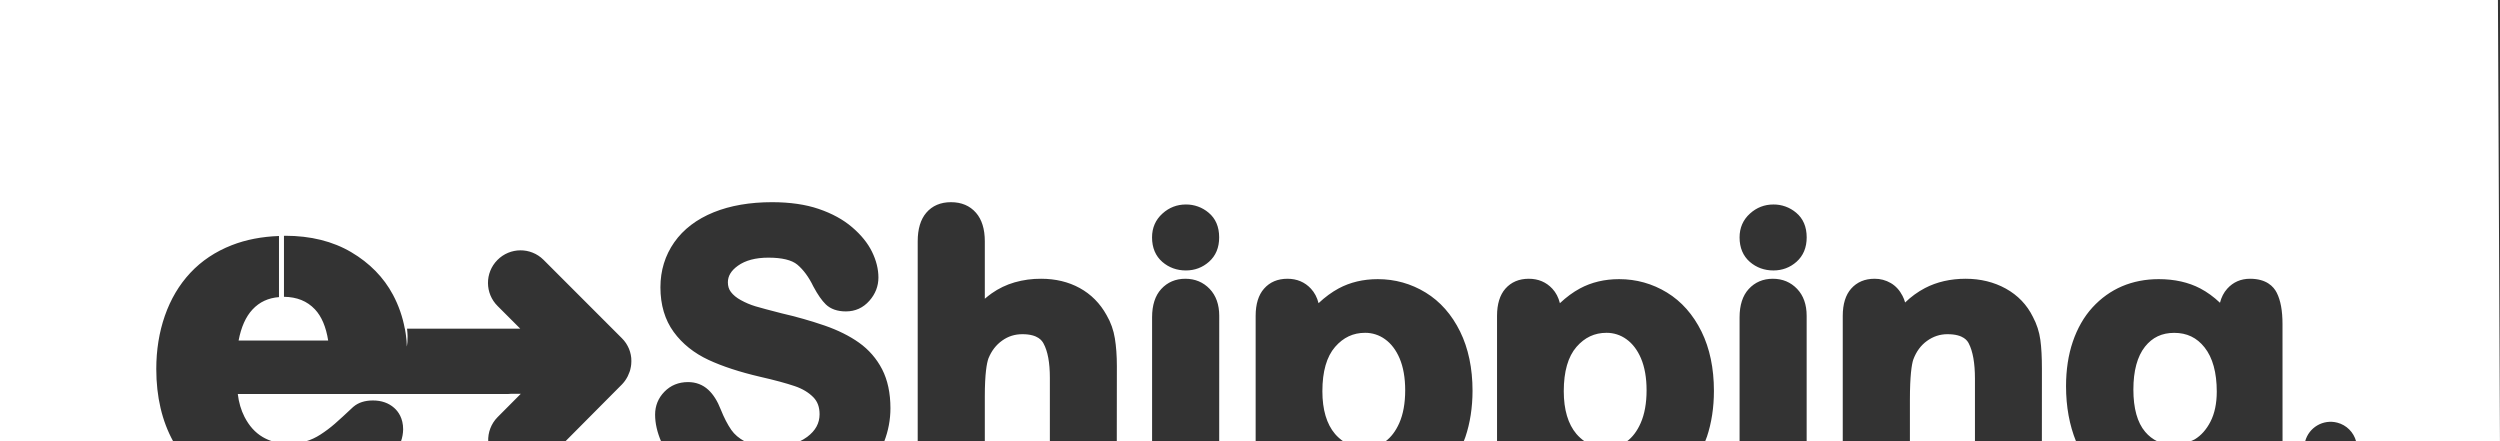 <?xml version="1.0" encoding="utf-8"?>
<!-- Generator: Adobe Illustrator 23.0.1, SVG Export Plug-In . SVG Version: 6.00 Build 0)  -->
<svg version="1.1" id="Capa_1" xmlns="http://www.w3.org/2000/svg" xmlns:xlink="http://www.w3.org/1999/xlink" x="0px" y="0px"
	 viewBox="0 0 6529.9 1152.2" style="enable-background:new 0 0 6529.9 1152.2;" xml:space="preserve">
<rect x="0" y="0" width="6529.9" height="1152.2" fill="#333333" stroke="none"/>
<style type="text/css">
	.st0{fill:#FFFFFF;}
</style>
<title>Big logo</title>
<g id="Layer_2">
	<g id="Layer_1-2">
		<path id="Big_logo" class="st0" d="M-0.6,0l0.3,1153l0,0h6530.1l0,0L6524.5,0H-0.6z M1047.3,1153h-249c13.5-4,26.4-10,38.3-17.7
			c13.4-8.6,26.1-18.1,38-28.5c12.1-10.6,28.2-25.3,47.8-43.8l0.9-0.7c12.7-10.8,29.7-16.3,50.7-16.3c22.3,0,41.1,6.5,55.7,19.5
			c10.6,9.4,23.3,26.8,23.3,56C1052.8,1132.2,1050.9,1142.9,1047.3,1153z M1649.1,943.6L1649.1,943.6c0,2.7-0.2,5.5-0.4,8.2
			c-0.1,1.2-0.3,2.4-0.5,3.6l-0.3,2.2c-0.3,1.8-0.6,3.5-1.1,5.2l-0.3,1.4c-0.3,1.3-0.6,2.7-1,4c-0.3,1.2-0.8,2.3-1.2,3.4
			c-1.2,3.3-2.6,6.6-4.1,9.8c-0.3,0.8-0.7,1.5-1,2.2c-0.2,0.4-0.5,0.8-0.7,1.2c-3.7,7.1-8.5,13.6-14,19.3l-148,148.9h-201.3
			c-1-23.6,7.8-46.6,24.4-63.4l60.8-61.1h-34l8.4,0.6H621.1c2.6,22,8.5,42.1,17.5,59.7c12.2,23.7,27.7,41,47.5,52.7
			c8.2,4.8,16.8,8.6,25.9,11.4H452.4c-29.1-52.9-44.2-116-44.2-189.1c0-49.6,7.5-96.3,22.4-139c15.1-43.3,37.4-81,66.5-112.1
			c29.2-31.3,65.6-55.6,108.1-72.2c37.4-14.7,79-22.5,123.5-24.1v159.6c-27.8,2.2-50.8,12.6-69.3,32.5c-17.5,18.8-29.6,46-36.2,81
			h234c-5.6-35.6-17.2-63-34.6-81.5c-20.5-21.7-47-32.3-80.9-32.8V616c1,0,2-0.2,3.1-0.2c66.3,0,124.3,14.4,172.5,42.8
			s84.9,65.9,109.1,111.3c14.8,27.7,25.2,57.6,30.9,88.5h0.2c0.4,1.8,0.6,3.6,0.9,5.4c0.7,4.3,1.6,8.6,2,12.9
			c1.4,9.4,2.1,18.8,2.1,28.3c0,0,4.2-15.6,0.7-46.6h295.6l-58.9-58.9c-33.5-33-33.8-86.9-0.8-120.3c33-33.5,86.9-33.8,120.3-0.8
			l0.8,0.8l204.1,204.2c2,2,3.9,4.1,5.7,6.2c0.8,1,1.5,2,2.2,3c0.9,1.2,1.9,2.4,2.8,3.7s1.5,2.5,2.2,3.7s1.4,2.2,2,3.4
			s1.3,2.6,1.9,3.9s1.2,2.4,1.7,3.6s0.9,2.6,1.4,3.9s1,2.7,1.4,4s0.7,2.7,1,4s0.8,2.7,1,4.1s0.5,3.1,0.7,4.7
			c0.2,1.2,0.4,2.4,0.5,3.6C1648.8,937.9,1649,940.7,1649.1,943.6L1649.1,943.6z M1726.8,1153c-10.1-23.6-15.7-47.1-15.7-70
			c0-23.1,8.2-43.3,24.3-59.8c16.3-16.7,37-25.2,61.7-25.2c20.6,0,38.5,6.8,53,20.2c12.9,11.9,23.9,29.2,32.5,51.4
			c8.5,21.3,17.8,39.3,27.6,53.4c8.2,11.8,20.1,21.8,35,29.9L1726.8,1153z M2309.6,1153h-221.2c7-3.3,13.6-7.2,19.9-11.8
			c21.8-16.3,32.4-35.6,32.4-59.3c0-18.6-5.3-33-16.1-44.1c-12.3-12.6-28.6-22.4-48.6-29.2c-22.4-7.6-53-15.9-90.8-24.5
			c-53.1-12.4-98.3-27.2-134.4-44c-38-17.7-68.7-42.2-91.1-73c-23-31.5-34.7-70.8-34.7-116.7c0-43.8,12.2-83.4,36.2-117.6
			c23.9-34,58.6-60.4,103.1-78.4c43.3-17.5,94.6-26.3,152.5-26.3c46.3,0,87.3,5.9,121.6,17.6c34.7,11.8,64,27.8,87.2,47.7
			c23.4,19.9,40.8,41.4,51.9,63.9c11.2,22.8,16.9,45.5,16.9,67.7c0,22.4-7.9,42.8-23.6,60.6c-16.3,18.5-36.9,27.8-61.4,27.8
			c-22.2,0-39.8-6.2-52.4-18.3c-10.3-10-20.9-25.1-32.2-46.2l-0.4-0.7c-11.8-24.5-25.9-43.6-41.9-57c-14.6-12.1-40-18.2-75.6-18.2
			c-33.3,0-60,7.1-79.5,21.1c-17.6,12.6-26.2,26.8-26.2,43.2c0,10,2.5,18.3,7.8,25.2c6.1,8.1,14.8,15.3,26,21.4
			c12.1,6.7,24.8,12.1,38,16.1c13.7,4.1,36.9,10.3,69,18.5c38,8.7,75.5,19.4,112.3,32c34.7,12.1,64.7,27,89.3,44.5
			c25.5,18,46.2,41.9,60.5,69.6c14.4,28,21.7,62.2,21.7,101.8C2325.8,1095.9,2320.3,1125.3,2309.6,1153L2309.6,1153z M2917,1153
			h-174.8V986.5c0-39.3-5.6-69.4-16.6-89.4c-3.3-6-13.4-24.2-55-24.2c-19.9,0-37.2,5.4-53,16.7c-16,11.4-27.7,26.6-35.8,46.5
			c-4.4,12.3-9.5,39.6-9.5,99.6V1153h-175.3V630.3c0-32.1,7.5-57.2,22.4-74.6c15.6-18.3,37.4-27.6,64.5-27.6
			c27.4,0,49.4,9.3,65.4,27.7c15.3,17.6,23,42.6,23,74.5v150c6-5.1,11.9-9.8,17.8-14c18.3-12.9,38.5-22.6,60-28.8
			c22.5-6.4,45.8-9.6,69.3-9.4c37.5,0,71.4,8.1,100.7,24.2c29.7,16.3,53.3,40.1,70.3,70.9c10.9,18.7,18.2,39.3,21.6,60.7
			c3.4,20.9,5.2,45.2,5.2,72L2917,1153z M3184.5,1153h-175.3V828.8c0-31.7,8-56.6,23.8-73.8c16.3-17.8,37.5-26.9,63.1-26.9
			c25.4,0,46.8,9,63.6,26.6c16.5,17.3,24.9,40.9,24.9,70.2L3184.5,1153z M3157.9,683.7c-16.9,15-37.2,22.7-60.4,22.7
			c-23.7,0-44.3-7.5-61.4-22.2c-17.9-15.5-27-37.1-27-64.2c0-25,9.1-45.9,27.2-62.2c17.4-15.8,38-23.7,61.2-23.7
			c21.7-0.2,42.8,7.4,59.3,21.4c18.3,15.2,27.6,36.9,27.6,64.5C3184.5,646.6,3175.5,668.1,3157.9,683.7L3157.9,683.7z
			 M3827.5,1141.5c-1.3,4-3,7.7-4.4,11.5h-204.5c14.6-10.8,26.8-26.7,36.2-47.8c10.3-23.2,15.5-52.1,15.5-85.8
			c0-32.5-4.9-60.6-14.6-83.4c-9.3-21.8-22.1-38.6-38.1-50c-15.1-11-33.3-16.8-52-16.7c-31.2,0-56.9,12.1-78.4,36.8
			c-22,25.3-33.2,64.2-33.2,115.7c0,48.3,11.1,85.9,33.1,111.7c6.4,7.4,13.7,13.9,21.7,19.4h-229.1V824.9c0-30.6,7.4-54.5,21.9-70.9
			c15.1-17.2,35.7-25.9,61.1-25.9c24.9,0,45.6,8.8,61.5,26c9.4,10.2,16.1,22.8,19.8,37.8c17-16,34.5-28.8,52.4-38.5
			c30.1-16.2,64.6-24.3,102.3-24.3c45,0,87,11.8,125,35s68.3,57.6,90.1,102c21.5,43.7,32.4,95.8,32.4,154.8
			C3846.1,1064.3,3839.9,1104.9,3827.5,1141.5L3827.5,1141.5z M4458.1,1141.5c-1.3,4-3,7.7-4.4,11.5h-204.5
			c14.6-10.8,26.8-26.7,36.1-47.8c10.3-23.2,15.5-52.1,15.5-85.8c0-32.5-4.9-60.6-14.6-83.4c-9.3-21.8-22.1-38.6-38.1-50
			c-15.1-11-33.3-16.8-52-16.7c-31.2,0-56.9,12.1-78.4,36.8c-22,25.3-33.2,64.2-33.2,115.7c0,48.3,11.2,85.9,33.1,111.7
			c6.4,7.4,13.6,13.9,21.6,19.4h-229V824.9c0-30.6,7.4-54.5,21.8-70.9c15.2-17.2,35.7-25.9,61.1-25.9c24.9,0,45.6,8.8,61.6,26
			c9.4,10.2,16,22.8,19.7,37.8c17-16,34.6-28.9,52.4-38.5c30.1-16.2,64.5-24.3,102.3-24.3c45,0,87,11.8,125,35s68.3,57.6,90.2,102
			c21.5,43.7,32.4,95.8,32.4,154.8c0,43.4-6.2,84-18.5,120.6L4458.1,1141.5z M4719,1153h-175.3V828.8c0-31.7,8-56.6,23.8-73.8
			c16.3-17.8,37.5-26.9,63.1-26.9c25.4,0,46.8,9,63.5,26.6c16.5,17.3,24.8,40.9,24.8,70.2V1153z M4692.4,683.8
			c-16.9,15-37.2,22.6-60.3,22.6c-23.7,0-44.3-7.5-61.4-22.2c-17.9-15.5-27-37.1-27-64.2c0-25,9.1-45.9,27.2-62.2
			c17.4-15.8,38-23.7,61.2-23.7c21.7-0.2,42.7,7.4,59.3,21.4c18.3,15.2,27.6,36.9,27.6,64.5C4719,646.6,4710.1,668.1,4692.4,683.8
			L4692.4,683.8z M5333.3,1153h-174.8V989.4c0-40.8-5.5-71.8-16.1-92.2c-3.1-6-12.7-24.3-55.6-24.3c-19.7,0-37.2,5.8-53.5,17.5
			s-28.2,28-36,49.1c-4,12.4-8.7,40.9-8.7,105.6v108h-175.4V824.9c0-30.6,7.4-54.5,21.9-70.9c15.2-17.2,35.8-25.9,61.1-25.9
			c14.9-0.2,29.5,3.7,42.4,11.2c12.9,7.5,23.2,18.8,30.7,33.4c2.9,5.5,5.1,11.4,6.8,17.4c15.4-15,32.9-27.7,51.9-37.7
			c30.9-16.1,66.6-24.3,106.2-24.3c38.8,0,74.1,8.7,104.9,25.7c31.4,17.4,55.3,42.3,70.9,74.1c9.9,18.6,16.5,38.8,19.3,59.7
			c2.8,19.9,4.1,45.4,4.1,75.7L5333.3,1153z M5961.9,1153h-241.6c4.1-1.8,8.4-3,12.4-5.5c16.5-10,30.3-25.4,40.9-46.1
			c10.9-21.1,16.5-47.5,16.5-78.5c0-49.9-10.7-88.7-31.8-115.4c-20.2-25.6-46.2-38.1-79.3-38.1c-32.2,0-57.1,11.8-76.4,36.1
			c-20.1,25.4-30.3,63.1-30.3,112c0,49.3,10.4,86.4,30.8,110.4c8.9,10.6,19.9,19.2,32.3,25.1h-212.8
			c-17.2-42.2-26.2-90.6-26.2-144.4c0-42.4,5.9-81.4,17.6-115.9c11.9-35,29.1-65.2,51.3-89.5s48.4-43.1,77.5-55.5
			c29-12.3,61.2-18.6,95.7-18.6c41.3,0,77.8,8.2,108.5,24.3c17.9,9.4,35.1,21.9,51.5,37.4c3.6-14.4,9.9-26.7,18.9-36.7
			c15.5-17.2,35.5-26,59.5-26c42.5,0,61.5,19.9,69.9,36.6c10.1,20,15,46.9,15,82.3L5961.9,1153z M6020.9,1153
			c9.7-36.8,47.4-58.7,84.2-49c24,6.3,42.7,25.1,49,49H6020.9z"/>
	</g>
</g>
</svg>
